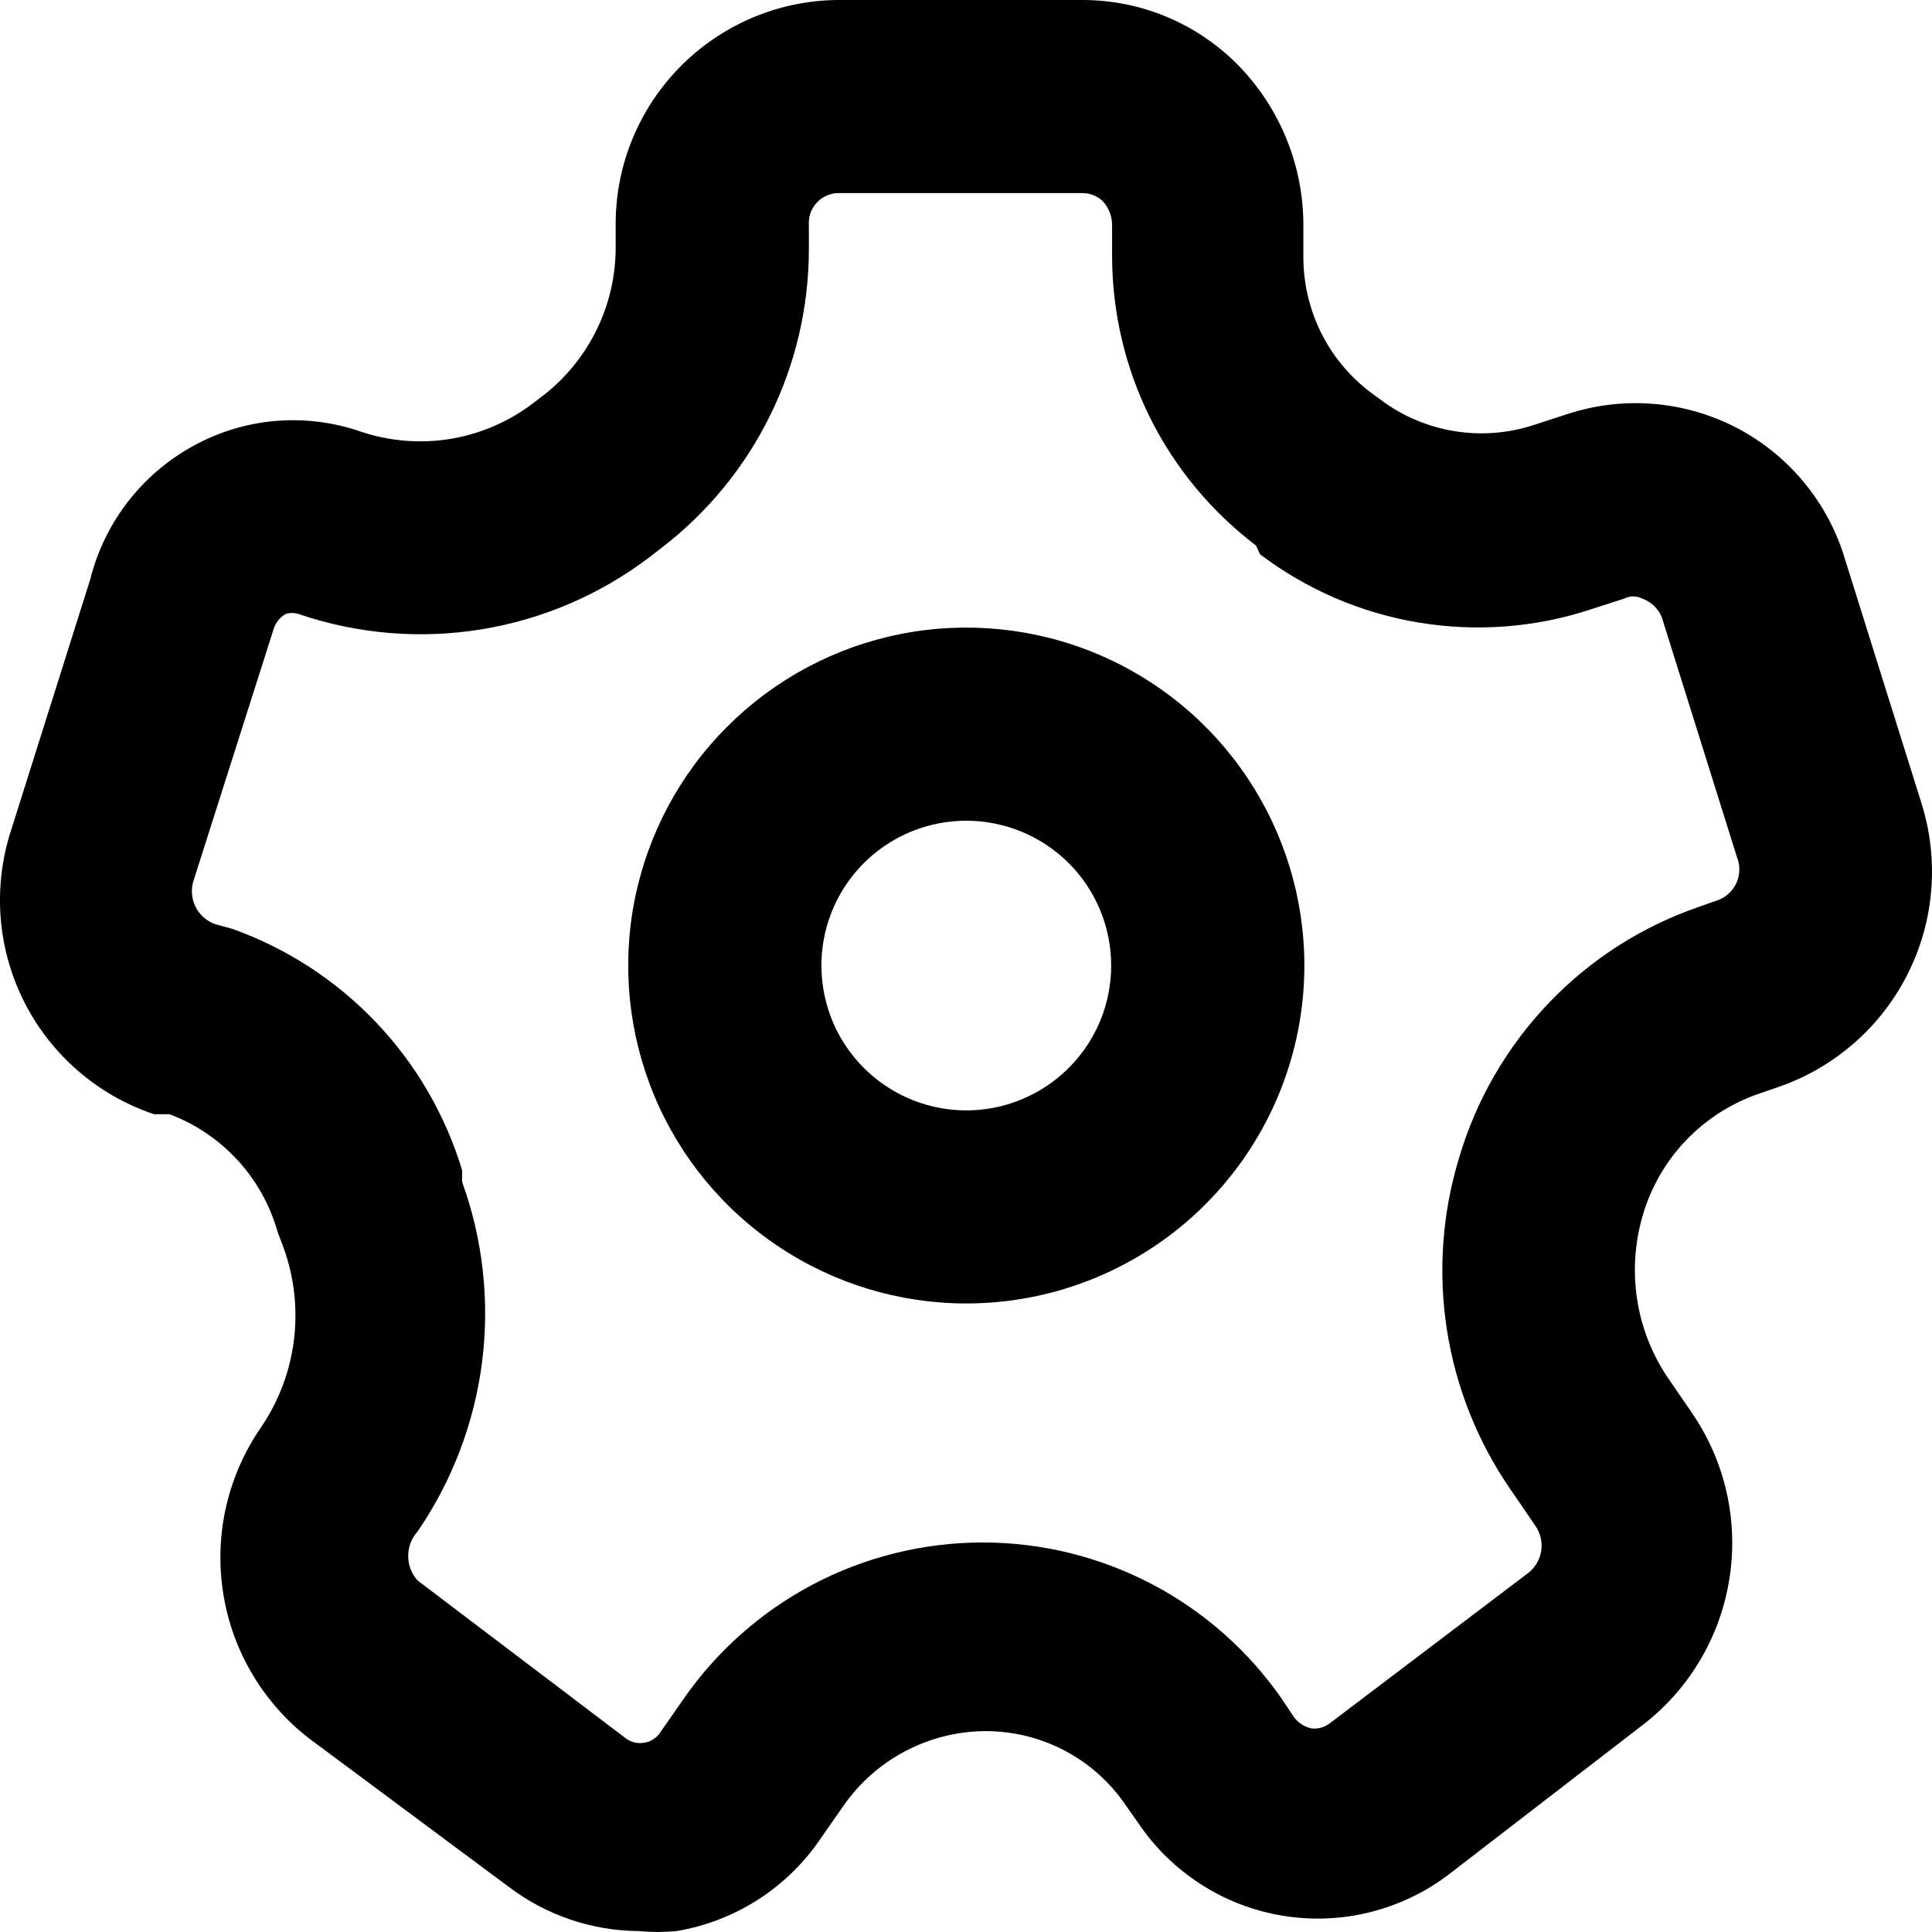 <svg width="21" height="21" viewBox="0 0 21 21" fill="none" xmlns="http://www.w3.org/2000/svg">
<path d="M6.944 20.99C6.432 20.987 5.934 20.817 5.527 20.507L3.353 18.891C2.852 18.5 2.519 17.932 2.424 17.304C2.328 16.675 2.477 16.034 2.839 15.512C3.031 15.229 3.153 14.904 3.195 14.565C3.237 14.225 3.198 13.881 3.081 13.559L3.018 13.392C2.936 13.101 2.787 12.833 2.583 12.611C2.378 12.388 2.125 12.217 1.842 12.111H1.674C1.06 11.905 0.553 11.465 0.262 10.888C-0.029 10.31 -0.08 9.641 0.12 9.026L0.981 6.297C1.06 5.981 1.206 5.685 1.409 5.43C1.611 5.175 1.867 4.966 2.157 4.817C2.427 4.678 2.722 4.595 3.026 4.573C3.329 4.552 3.633 4.592 3.92 4.691C4.233 4.796 4.567 4.824 4.893 4.771C5.218 4.718 5.526 4.586 5.789 4.387L5.926 4.282C6.164 4.092 6.356 3.851 6.489 3.577C6.622 3.302 6.691 3.002 6.692 2.697V2.445C6.689 1.803 6.94 1.186 7.391 0.728C7.841 0.27 8.454 0.008 9.096 0H11.773C12.086 0.001 12.395 0.063 12.684 0.184C12.972 0.305 13.233 0.481 13.453 0.703C13.915 1.173 14.172 1.807 14.167 2.466V2.76C14.162 3.05 14.225 3.336 14.35 3.597C14.476 3.858 14.662 4.085 14.892 4.261L15.007 4.345C15.243 4.522 15.518 4.639 15.808 4.686C16.099 4.734 16.397 4.71 16.676 4.618L17.033 4.502C17.336 4.402 17.655 4.364 17.973 4.39C18.29 4.416 18.599 4.505 18.882 4.653C19.164 4.801 19.413 5.004 19.615 5.251C19.817 5.497 19.967 5.781 20.057 6.087L20.886 8.732C21.078 9.343 21.026 10.005 20.74 10.578C20.454 11.152 19.957 11.592 19.354 11.807L19.143 11.88C18.835 11.981 18.555 12.157 18.33 12.391C18.105 12.625 17.941 12.911 17.852 13.224C17.769 13.514 17.749 13.819 17.794 14.118C17.839 14.417 17.949 14.703 18.115 14.955L18.388 15.354C18.75 15.879 18.897 16.523 18.799 17.153C18.702 17.784 18.367 18.353 17.863 18.744L15.752 20.371C15.498 20.566 15.205 20.706 14.894 20.784C14.583 20.862 14.259 20.875 13.942 20.823C13.625 20.771 13.322 20.655 13.053 20.481C12.783 20.308 12.551 20.081 12.372 19.815L12.246 19.636C12.074 19.378 11.839 19.167 11.564 19.024C11.289 18.881 10.981 18.81 10.671 18.817C10.375 18.825 10.085 18.902 9.824 19.043C9.563 19.183 9.339 19.383 9.17 19.626L8.928 19.972C8.749 20.24 8.517 20.469 8.246 20.644C7.975 20.819 7.672 20.937 7.353 20.99C7.217 21.003 7.08 21.003 6.944 20.99ZM2.524 10.096C3.117 10.307 3.652 10.655 4.086 11.111C4.52 11.566 4.841 12.118 5.023 12.72V12.846C5.249 13.472 5.324 14.143 5.24 14.804C5.156 15.464 4.916 16.096 4.54 16.645C4.473 16.718 4.437 16.814 4.437 16.913C4.437 17.012 4.473 17.107 4.54 17.18L6.797 18.891C6.826 18.914 6.861 18.931 6.897 18.94C6.933 18.948 6.971 18.949 7.008 18.942C7.045 18.936 7.08 18.921 7.11 18.899C7.141 18.878 7.167 18.85 7.186 18.817L7.427 18.471C7.791 17.945 8.278 17.515 8.844 17.218C9.411 16.921 10.042 16.766 10.682 16.766C11.322 16.766 11.952 16.921 12.519 17.218C13.086 17.515 13.572 17.945 13.936 18.471L14.062 18.66C14.107 18.724 14.175 18.769 14.251 18.786C14.286 18.791 14.322 18.789 14.356 18.78C14.39 18.771 14.423 18.755 14.451 18.734L16.613 17.096C16.689 17.036 16.739 16.95 16.753 16.854C16.766 16.758 16.743 16.661 16.687 16.582L16.414 16.183C16.058 15.665 15.823 15.073 15.727 14.452C15.631 13.831 15.675 13.196 15.857 12.594C16.042 11.961 16.376 11.383 16.831 10.906C17.285 10.429 17.848 10.069 18.472 9.855L18.682 9.781C18.769 9.746 18.839 9.678 18.877 9.592C18.914 9.505 18.916 9.407 18.881 9.32L18.062 6.706C18.043 6.661 18.014 6.619 17.978 6.585C17.942 6.551 17.899 6.524 17.852 6.507C17.821 6.491 17.787 6.483 17.752 6.483C17.718 6.483 17.684 6.491 17.653 6.507L17.296 6.622C16.692 6.822 16.049 6.871 15.421 6.767C14.794 6.663 14.202 6.408 13.695 6.024L13.653 5.93C13.166 5.561 12.772 5.085 12.5 4.539C12.229 3.993 12.088 3.391 12.088 2.781V2.456C12.09 2.355 12.053 2.257 11.983 2.183C11.923 2.128 11.844 2.098 11.763 2.099H9.096C9.053 2.102 9.012 2.113 8.973 2.132C8.935 2.15 8.9 2.177 8.872 2.209C8.844 2.241 8.822 2.279 8.808 2.319C8.795 2.36 8.789 2.403 8.792 2.445V2.708C8.792 3.334 8.648 3.953 8.371 4.515C8.095 5.077 7.693 5.568 7.196 5.951L7.06 6.056C6.524 6.463 5.896 6.733 5.231 6.841C4.567 6.949 3.886 6.892 3.248 6.675C3.201 6.659 3.149 6.659 3.102 6.675C3.042 6.711 2.998 6.767 2.976 6.832L2.104 9.571C2.074 9.665 2.081 9.766 2.124 9.854C2.167 9.942 2.243 10.01 2.335 10.044L2.524 10.096Z" fill="black"/>
<path d="M10.503 14.168C9.776 14.168 9.066 13.953 8.462 13.549C7.857 13.146 7.386 12.572 7.108 11.901C6.83 11.229 6.757 10.491 6.899 9.778C7.041 9.066 7.391 8.411 7.905 7.898C8.419 7.384 9.073 7.034 9.786 6.892C10.499 6.751 11.238 6.823 11.909 7.101C12.581 7.379 13.155 7.85 13.558 8.454C13.962 9.058 14.178 9.768 14.178 10.495C14.178 11.469 13.79 12.403 13.101 13.092C12.412 13.781 11.478 14.168 10.503 14.168ZM10.503 8.921C10.192 8.921 9.887 9.013 9.628 9.186C9.369 9.359 9.167 9.605 9.048 9.893C8.929 10.18 8.898 10.497 8.959 10.802C9.019 11.107 9.169 11.388 9.39 11.608C9.61 11.828 9.89 11.978 10.196 12.039C10.501 12.1 10.818 12.069 11.106 11.949C11.393 11.83 11.639 11.629 11.812 11.37C11.986 11.111 12.078 10.806 12.078 10.495C12.078 10.078 11.912 9.677 11.617 9.382C11.321 9.087 10.921 8.921 10.503 8.921Z" fill="black"/>
</svg>
